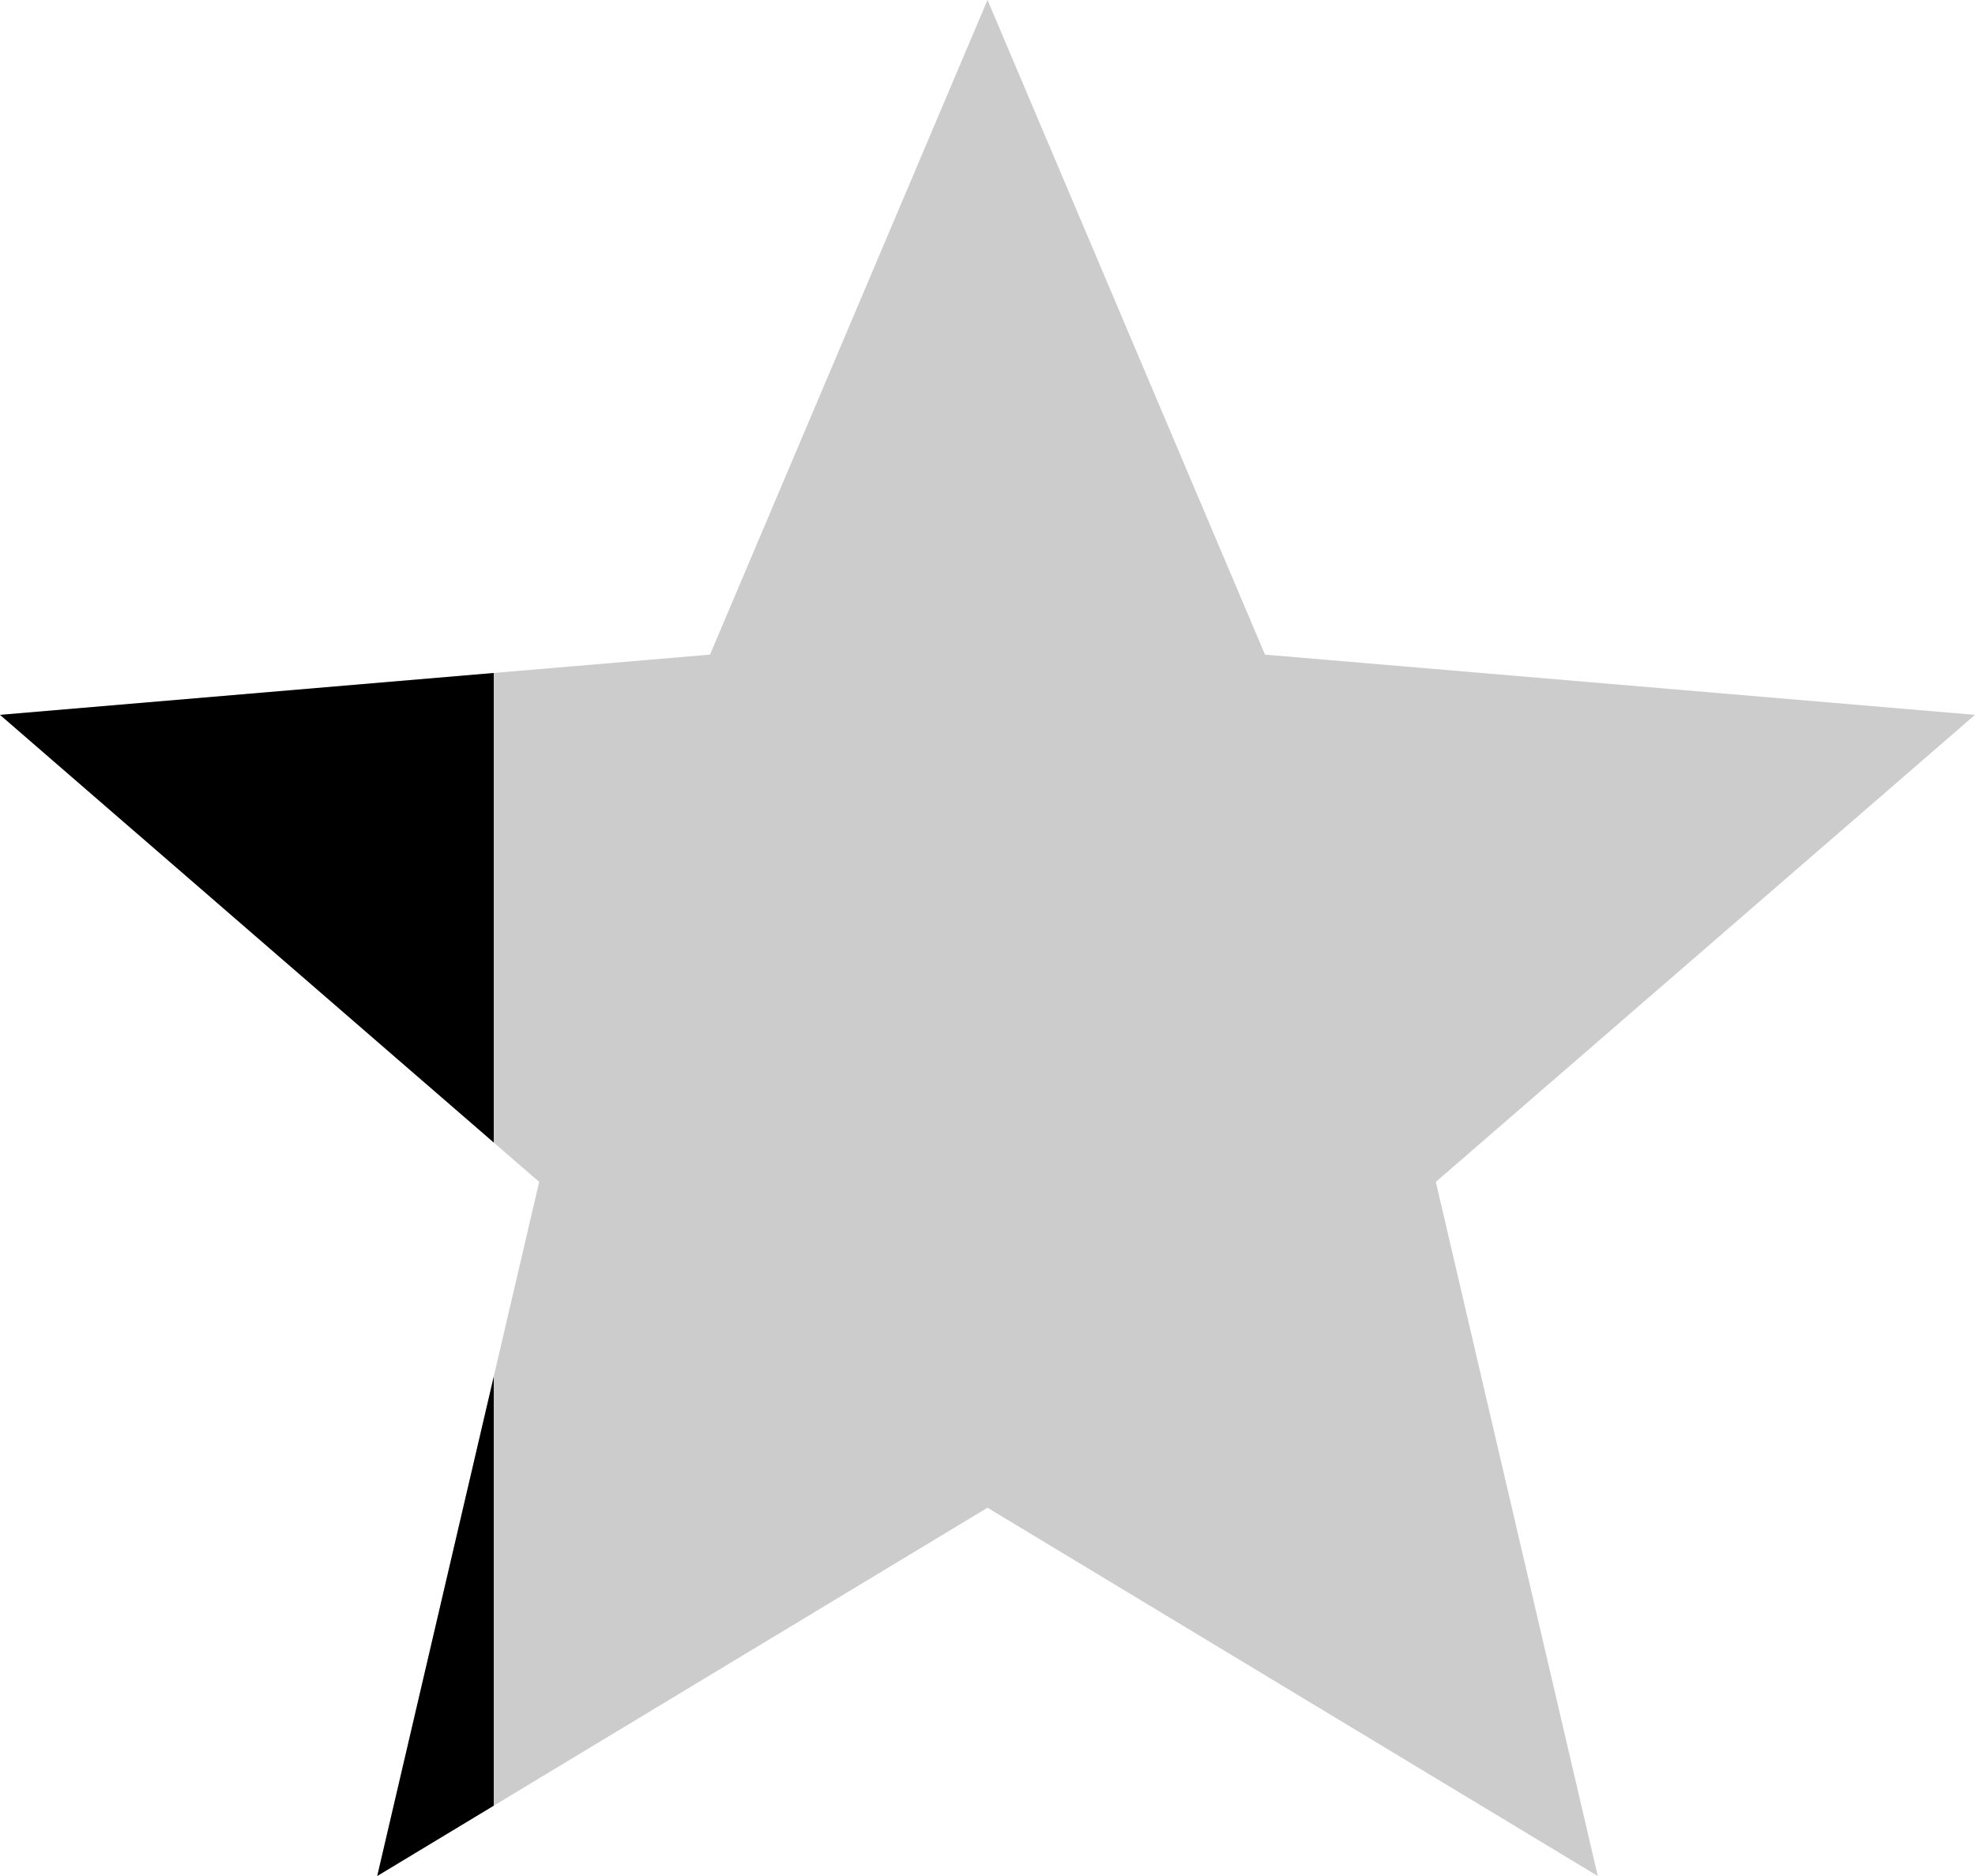 <?xml version="1.0" encoding="UTF-8" standalone="no"?>
<!DOCTYPE svg PUBLIC "-//W3C//DTD SVG 1.1//EN" "http://www.w3.org/Graphics/SVG/1.1/DTD/svg11.dtd">
<svg width="100%" height="100%" viewBox="0 0 20 19" xmlns="http://www.w3.org/2000/svg">
    <defs>
        <!-- Clip paths for different fill levels -->
        <clipPath id="clip-100"><rect x="0" y="0" width="100%" height="100%" /></clipPath>
        <clipPath id="clip-75"><rect x="0" y="0" width="75%" height="100%" /></clipPath>
        <clipPath id="clip-50"><rect x="0" y="0" width="50%" height="100%" /></clipPath>
        <clipPath id="clip-25"><rect x="0" y="0" width="25%" height="100%" /></clipPath>
    </defs>
    <path class="reviews-io-bg-star" d="M10,15.27L16.18,19L14.54,11.97L20,7.24L12.81,6.63L10,0L7.19,6.63L0,7.24L5.46,11.97L3.82,19L10,15.27Z"
          fill="#ccc" />
    <path class="reviews-io-star" d="M10,15.27L16.18,19L14.54,11.97L20,7.24L12.81,6.63L10,0L7.19,6.63L0,7.24L5.46,11.97L3.82,19L10,15.27Z"
          clip-path="url(#clip-25)" />
</svg>